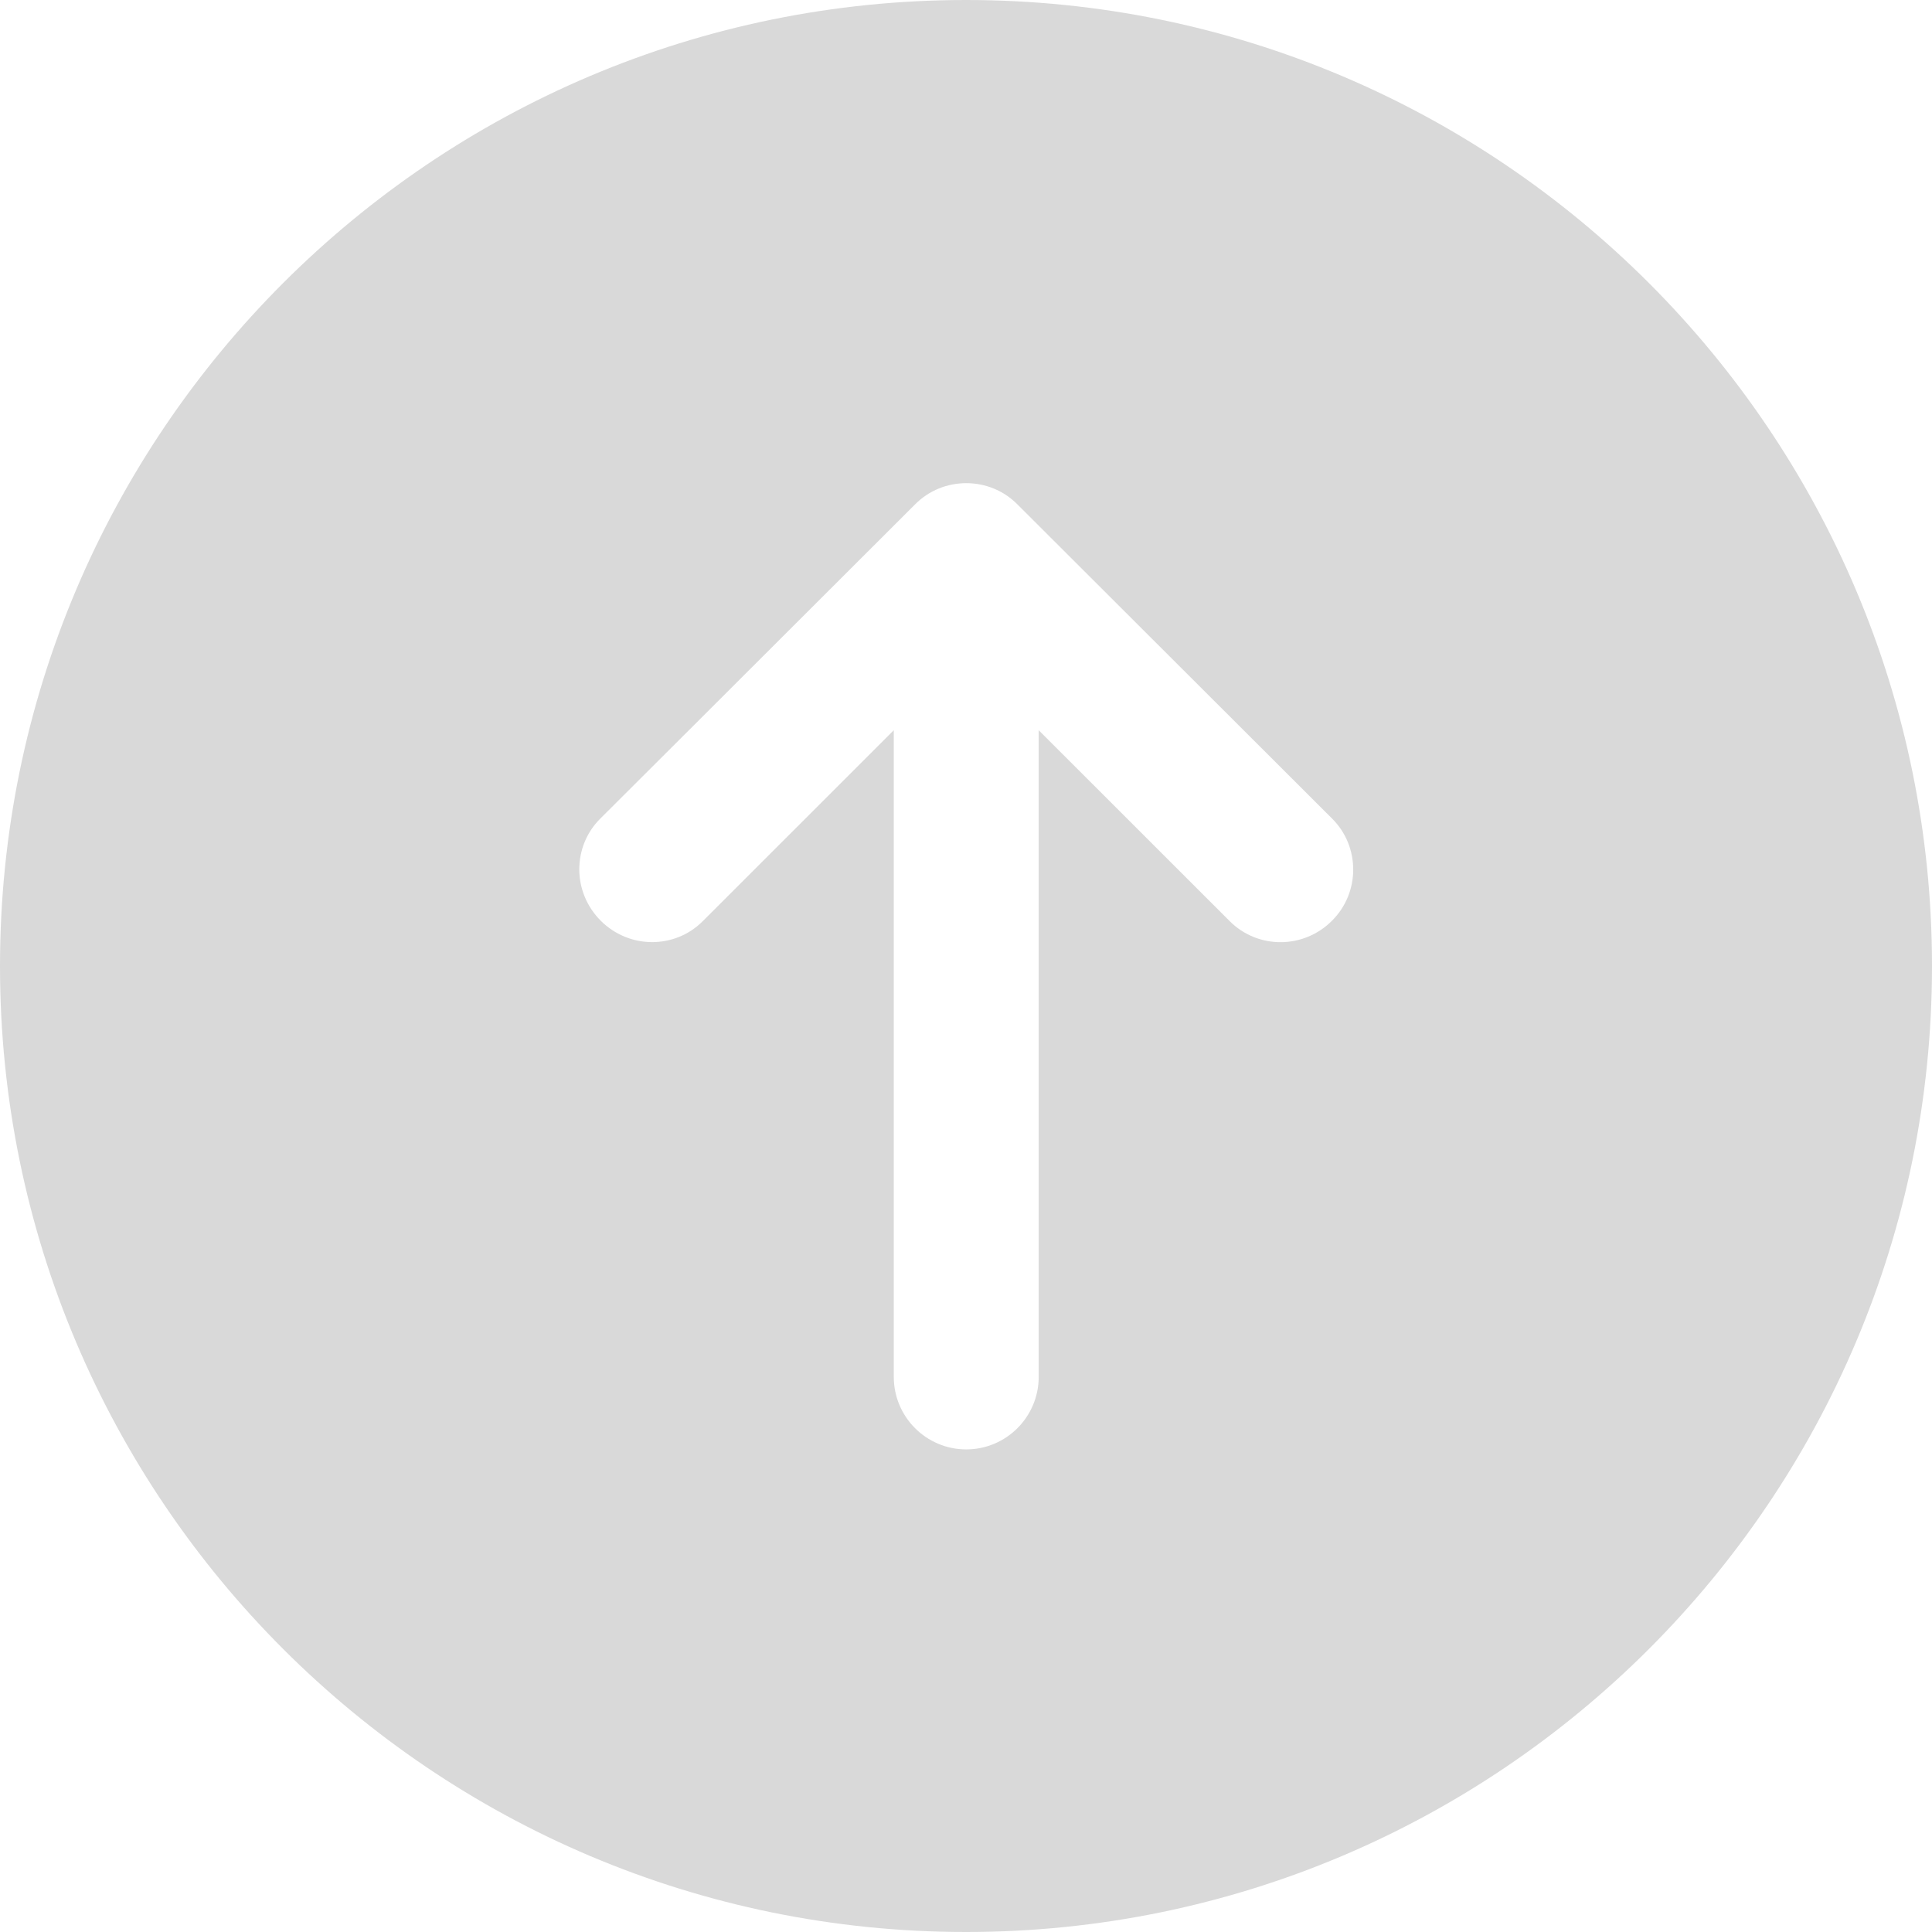 <svg width="24" height="24" viewBox="0 0 24 24" fill="none" xmlns="http://www.w3.org/2000/svg">
<path d="M0 12.001C0 18.623 5.378 24 12.001 24C18.624 24 24 18.623 24 12.001C24 5.377 18.624 0 12.001 0C5.378 0 0 5.377 0 12.001ZM7.455 10.171C7.455 10.171 9.262 8.37 11.367 6.266C11.542 6.089 11.773 6.002 12.003 6.002C12.234 6.002 12.464 6.089 12.639 6.266C14.745 8.368 16.55 10.171 16.55 10.171C16.724 10.345 16.81 10.573 16.81 10.803C16.81 11.033 16.722 11.264 16.545 11.439C16.195 11.79 15.626 11.793 15.277 11.444L12.903 9.071L12.903 17.104C12.903 17.601 12.5 18.005 12.003 18.005C11.506 18.005 11.103 17.601 11.103 17.104L11.103 9.071L8.728 11.445C8.381 11.792 7.814 11.789 7.463 11.438C7.286 11.261 7.197 11.031 7.196 10.802C7.196 10.572 7.281 10.345 7.455 10.171Z" fill="#D9D9D9"/>
</svg>
